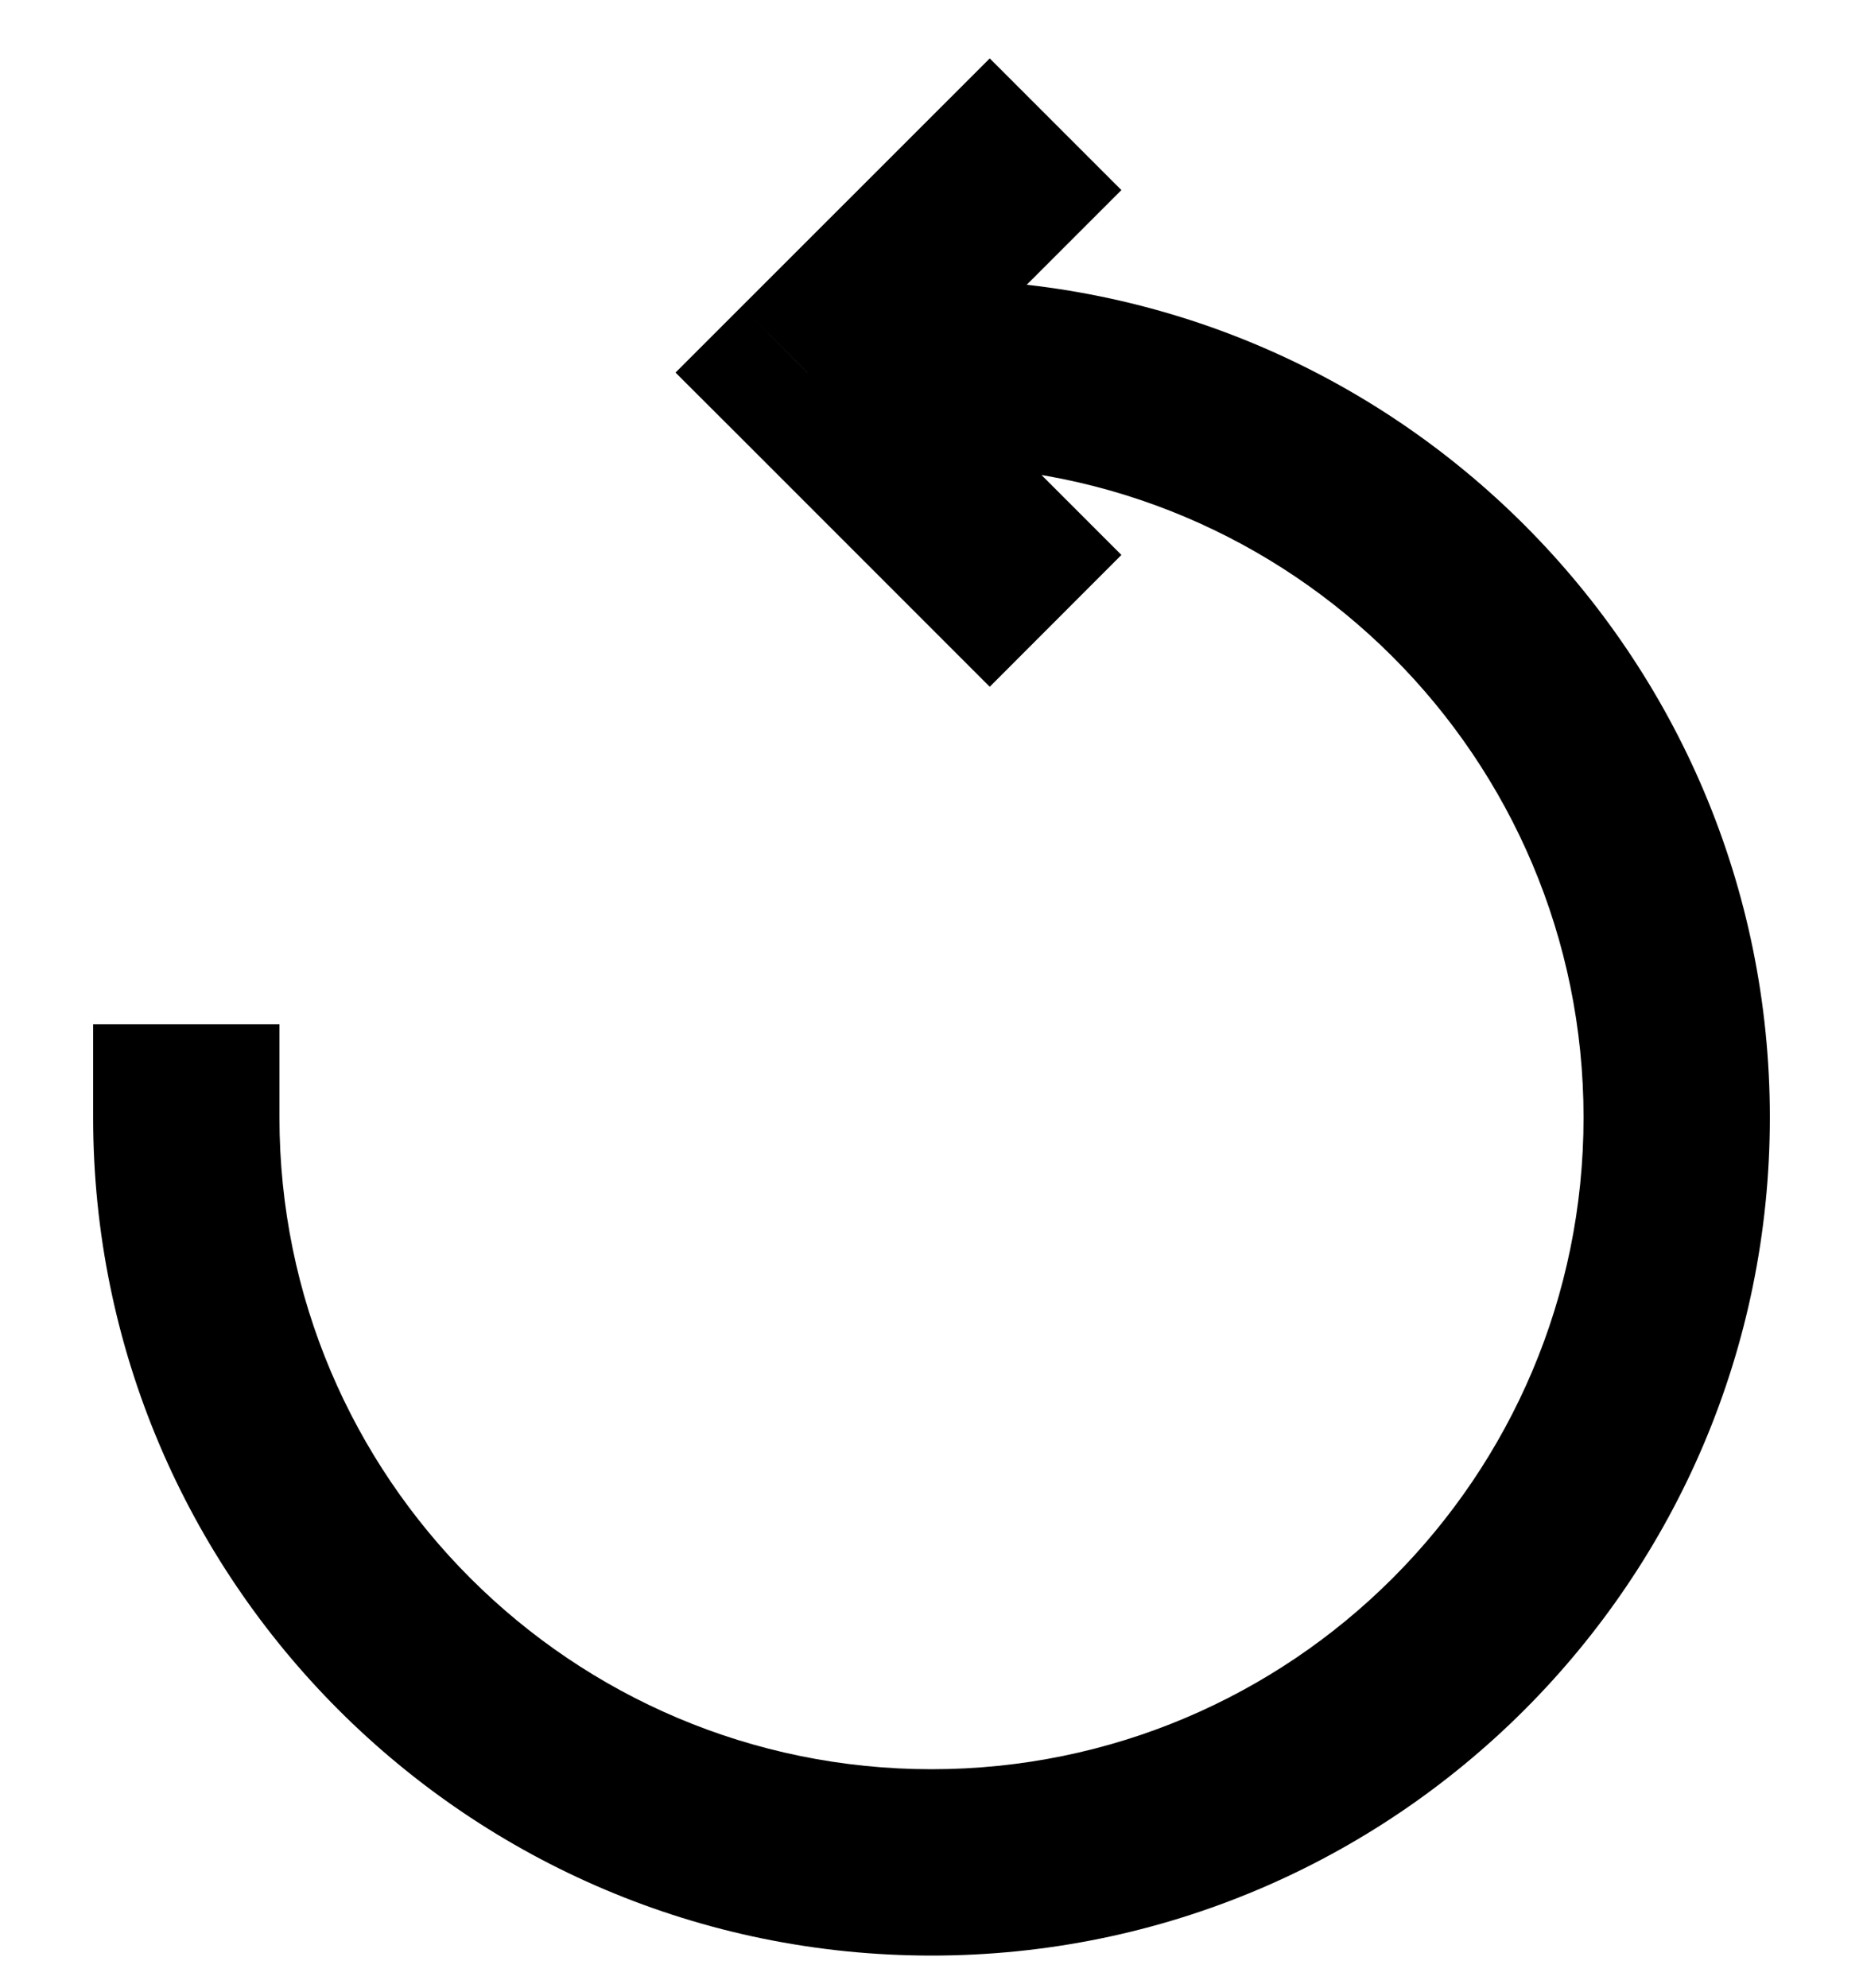 <svg width="15" height="16" viewBox="0 0 15 16" fill="none" xmlns="http://www.w3.org/2000/svg">
<path d="M6.5 2.999L5.97 2.468L5.439 2.999L5.97 3.529L6.5 2.999ZM7.5 2.249H6.75V3.749H7.5V2.249ZM2.25 8.995V8.245H0.75V8.995H2.25ZM7.969 0.47L5.97 2.468L7.03 3.529L9.029 1.53L7.969 0.47ZM5.97 3.529L7.969 5.528L9.029 4.467L7.03 2.468L5.97 3.529ZM7.5 3.749C10.399 3.749 12.75 6.099 12.75 8.995H14.25C14.25 5.269 11.227 2.249 7.5 2.249V3.749ZM12.75 8.995C12.75 11.891 10.399 14.241 7.5 14.241V15.741C11.227 15.741 14.25 12.72 14.25 8.995H12.75ZM7.5 14.241C4.601 14.241 2.25 11.891 2.25 8.995H0.75C0.75 12.72 3.773 15.741 7.5 15.741V14.241Z" fill="currentColor"/>
</svg>
